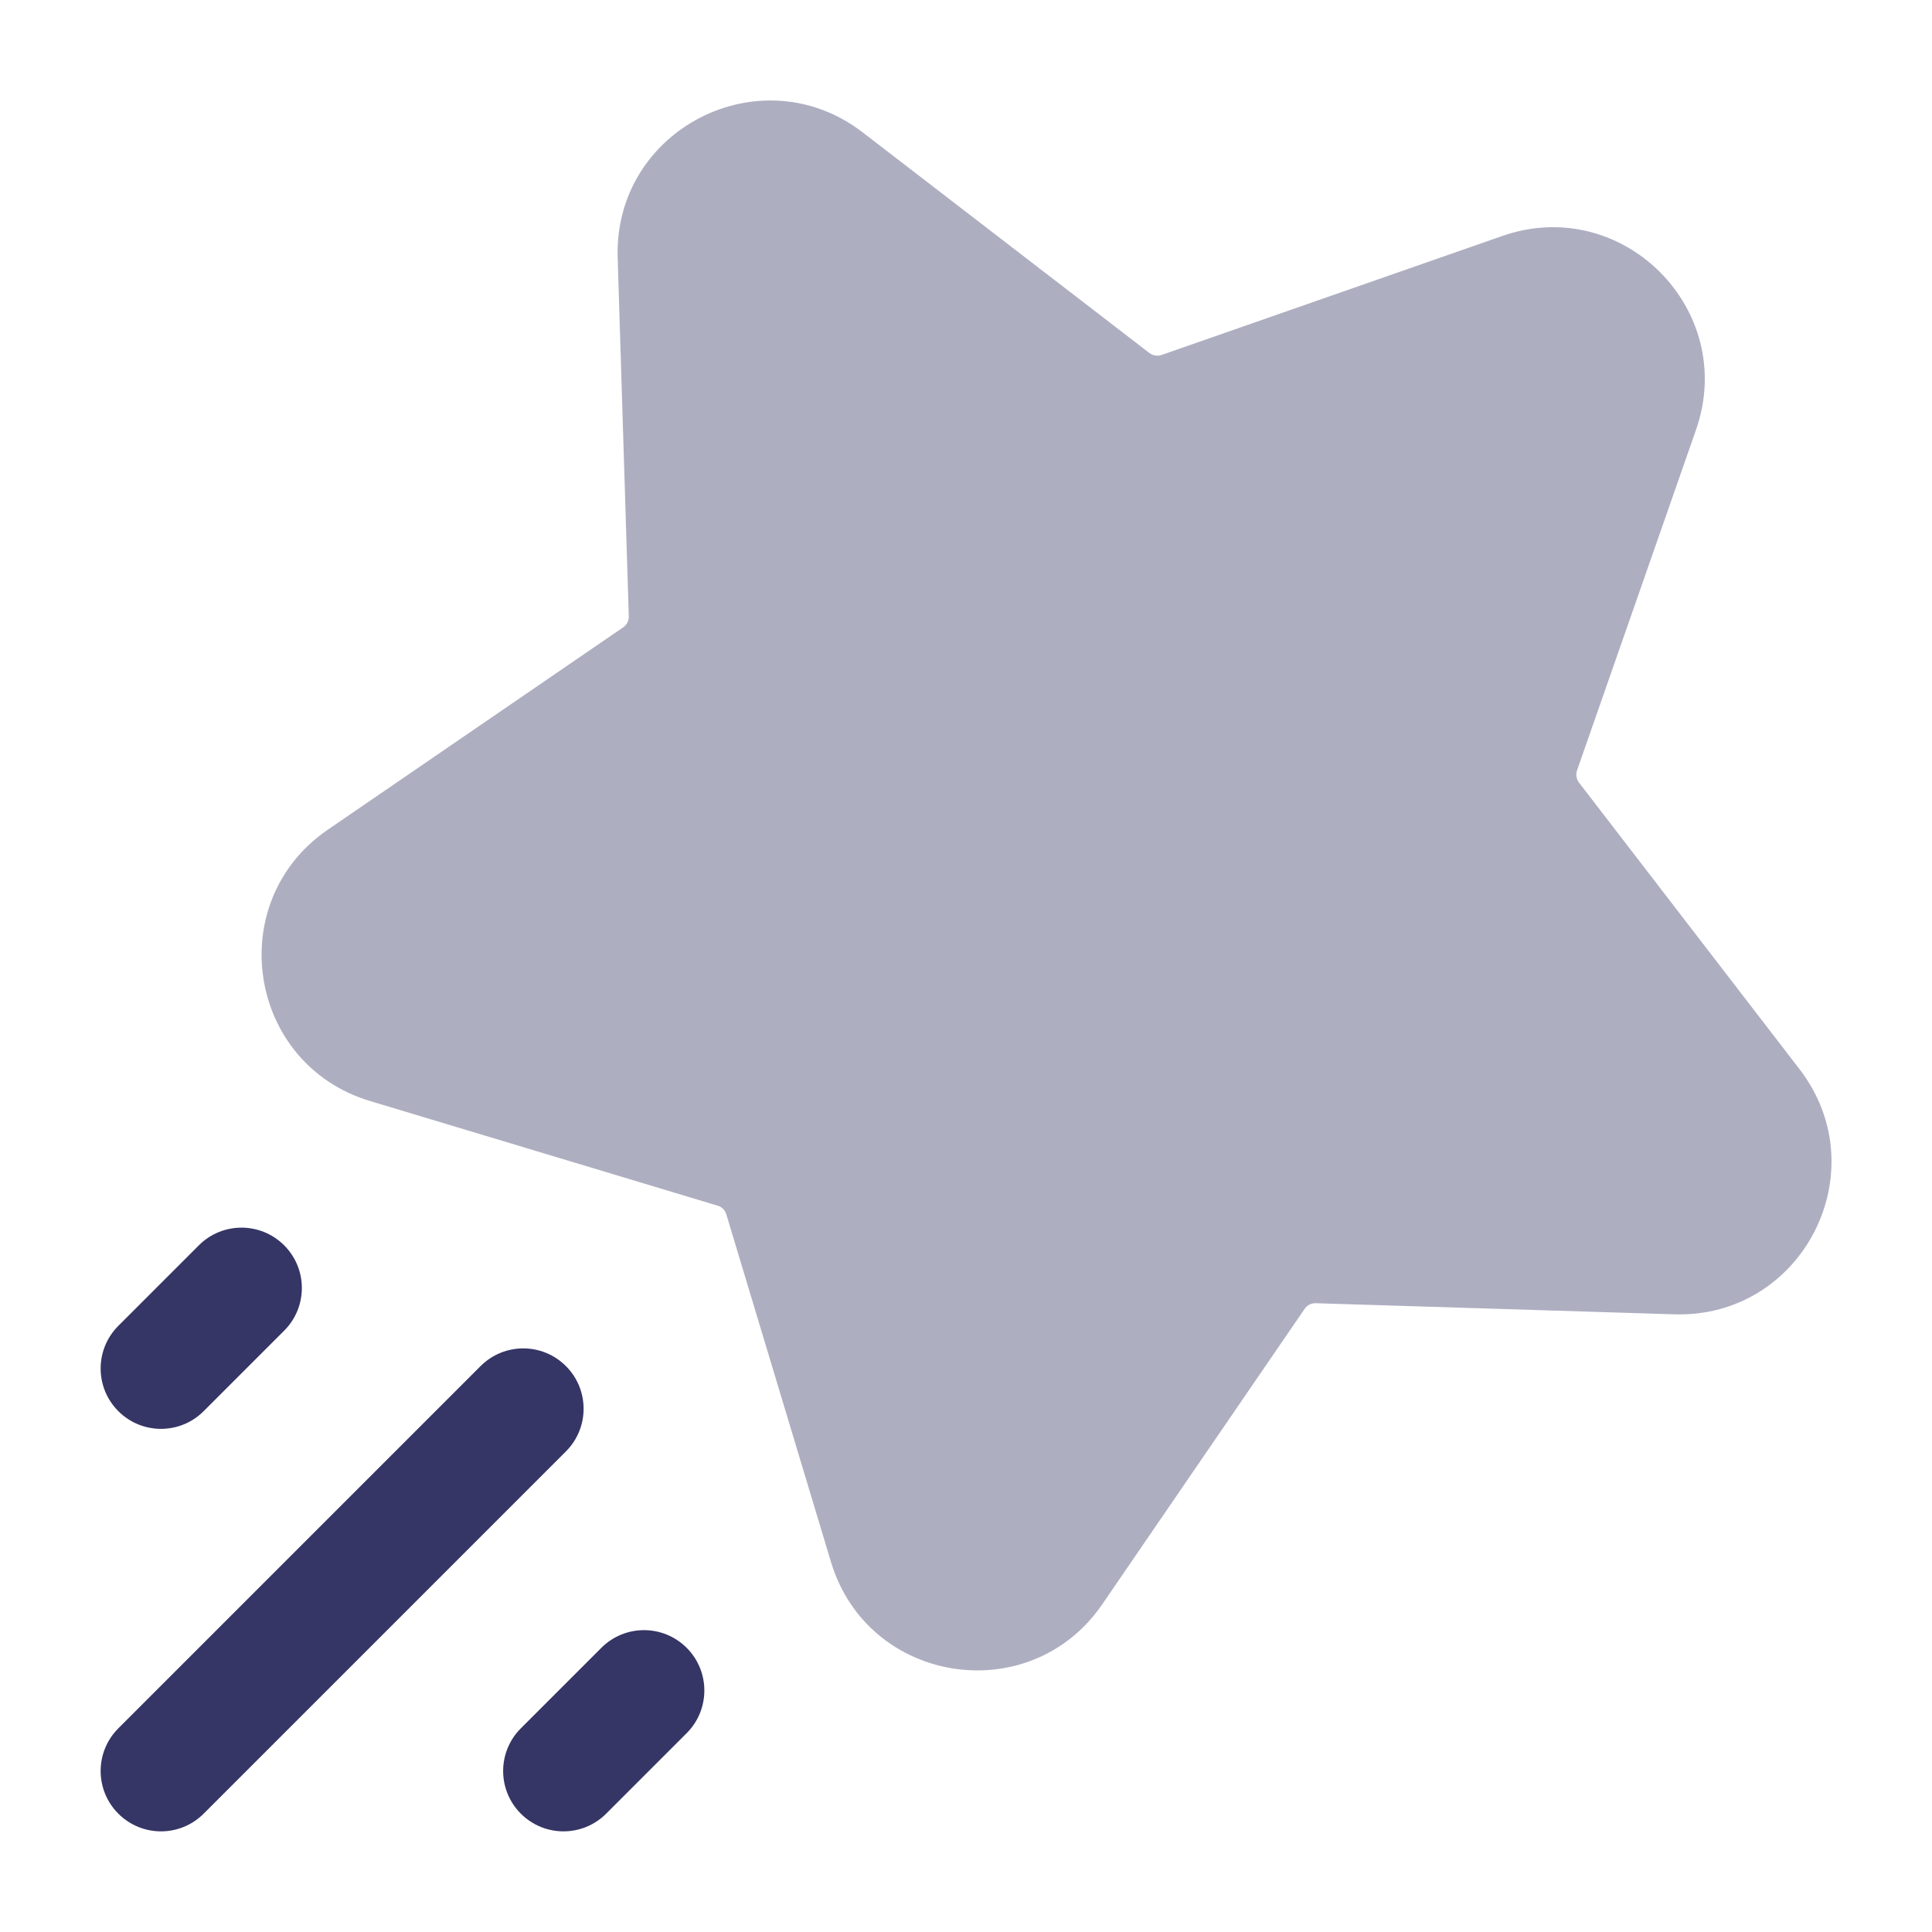 <svg width="24" height="24" viewBox="0 0 24 24" fill="none" xmlns="http://www.w3.org/2000/svg">
<path opacity="0.4" d="M10.716 1.644C9.45 0.671 7.623 1.607 7.673 3.202L7.811 7.655C7.813 7.71 7.786 7.763 7.74 7.794L4.073 10.306C2.762 11.204 3.075 13.219 4.596 13.677L8.914 14.977C8.967 14.992 9.008 15.033 9.023 15.086L10.323 19.404C10.781 20.925 12.797 21.238 13.694 19.927L16.206 16.26C16.237 16.214 16.29 16.187 16.345 16.189L20.798 16.327C22.393 16.377 23.329 14.55 22.356 13.284L19.615 9.722C19.582 9.678 19.573 9.621 19.591 9.569L21.068 5.341C21.591 3.846 20.154 2.409 18.66 2.932L14.431 4.409C14.379 4.427 14.322 4.418 14.278 4.385L10.716 1.644Z" fill="#353566"/>
<path d="M3.53 15.47C3.237 15.177 2.763 15.177 2.47 15.47L1.47 16.47C1.177 16.763 1.177 17.237 1.47 17.53C1.763 17.823 2.237 17.823 2.53 17.53L3.53 16.53C3.823 16.237 3.823 15.763 3.53 15.47Z" fill="#353566"/>
<path d="M8.53 20.47C8.237 20.177 7.763 20.177 7.47 20.47L6.47 21.47C6.177 21.763 6.177 22.237 6.47 22.53C6.763 22.823 7.237 22.823 7.53 22.53L8.53 21.53C8.823 21.237 8.823 20.763 8.53 20.47Z" fill="#353566"/>
<path d="M5.97 16.97C6.263 16.677 6.737 16.677 7.03 16.97C7.323 17.263 7.323 17.737 7.03 18.03L2.53 22.53C2.237 22.823 1.763 22.823 1.47 22.53C1.177 22.237 1.177 21.763 1.47 21.47L5.97 16.97Z" fill="#353566"/>
</svg>
